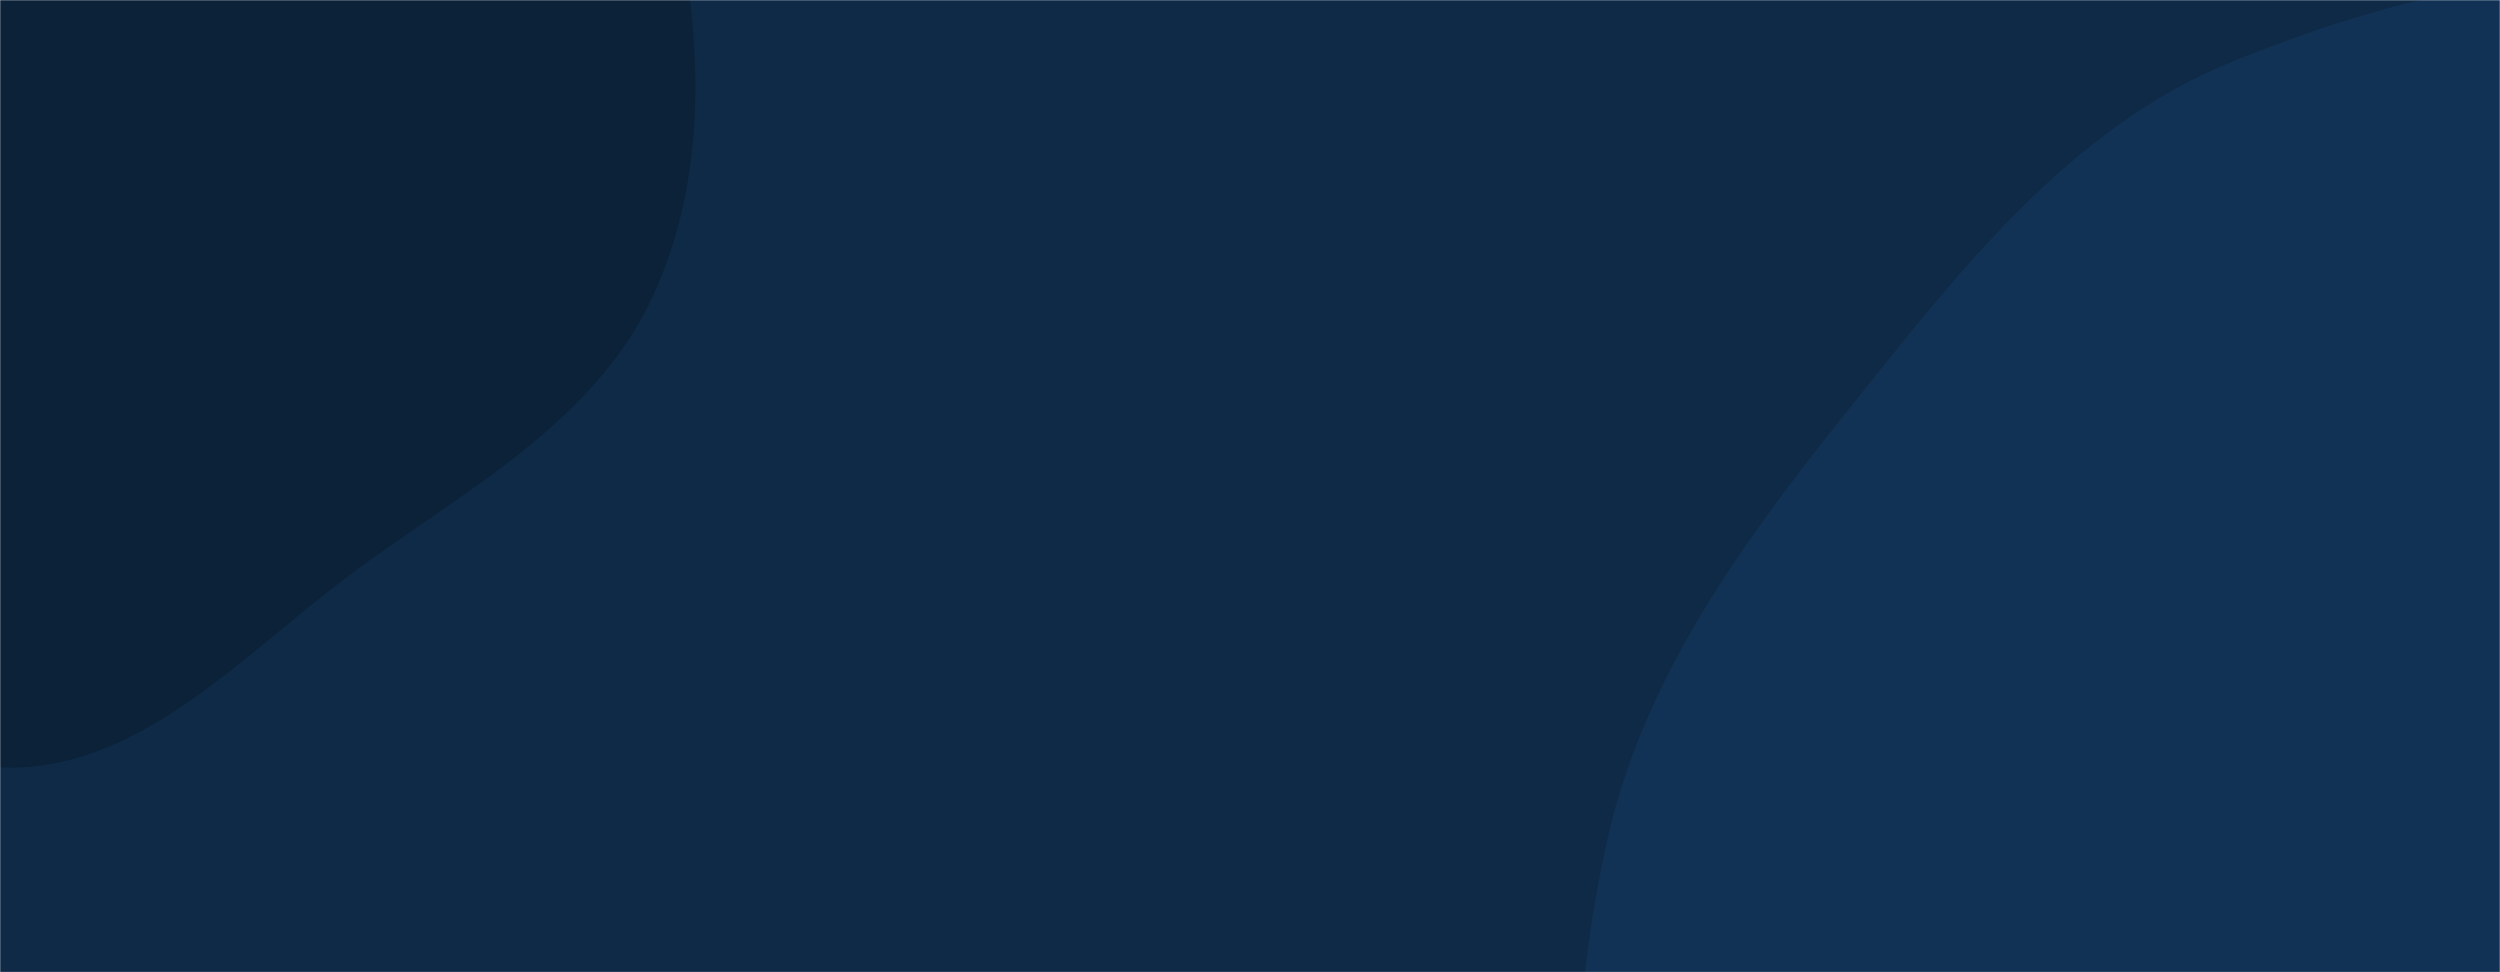 <svg xmlns="http://www.w3.org/2000/svg" version="1.1" xmlns:xlink="http://www.w3.org/1999/xlink" xmlns:svgjs="http://svgjs.com/svgjs" width="1440" height="560" preserveAspectRatio="none" viewBox="0 0 1440 560"><g mask="url(&quot;#SvgjsMask1000&quot;)" fill="none"><rect width="1440" height="560" x="0" y="0" fill="#0e2a47"></rect><path d="M0,441.965C81.362,445.873,143.042,373.034,209.147,325.439C271.742,280.371,342.893,241.384,375.605,171.533C408.444,101.411,404.839,19.763,387.656,-55.737C371.35,-127.381,327.783,-186.836,281.125,-243.596C233.345,-301.721,180.176,-352.572,114.085,-388.538C34.562,-431.813,-51.035,-495.03,-138.592,-471.999C-226.123,-448.975,-265.461,-349.153,-317.41,-275.037C-364.262,-208.192,-406.03,-140.35,-426.445,-61.314C-448.807,25.259,-487.834,125.329,-440.403,201.126C-392.511,277.659,-275.834,262.631,-196.622,305.949C-125.254,344.977,-81.248,438.063,0,441.965" fill="#0b2239"></path><path d="M1440 1065.273C1532.185 1049.406 1578.449 947.928 1652.975 891.396 1720.008 840.547 1823.284 827.489 1855.779 749.88 1888.262 672.302 1837.802 586.932 1814.264 506.189 1793.906 436.354 1757.166 377.197 1727.742 310.671 1683.868 211.474 1690.884 76.449 1598.825 19.09 1508.362-37.275 1384.757-4.6 1285.968 35.417 1192.072 73.452 1128.52 156.155 1065.213 235.245 1004.164 311.514 946.073 390.538 925.303 485.998 903.563 585.914 898.96 694.777 945.409 785.872 991.152 875.582 1086.372 924.3 1174.048 973.829 1257.356 1020.891 1345.705 1081.503 1440 1065.273" fill="#113255"></path></g><defs><mask id="SvgjsMask1000"><rect width="1440" height="560" fill="#ffffff"></rect></mask></defs></svg>